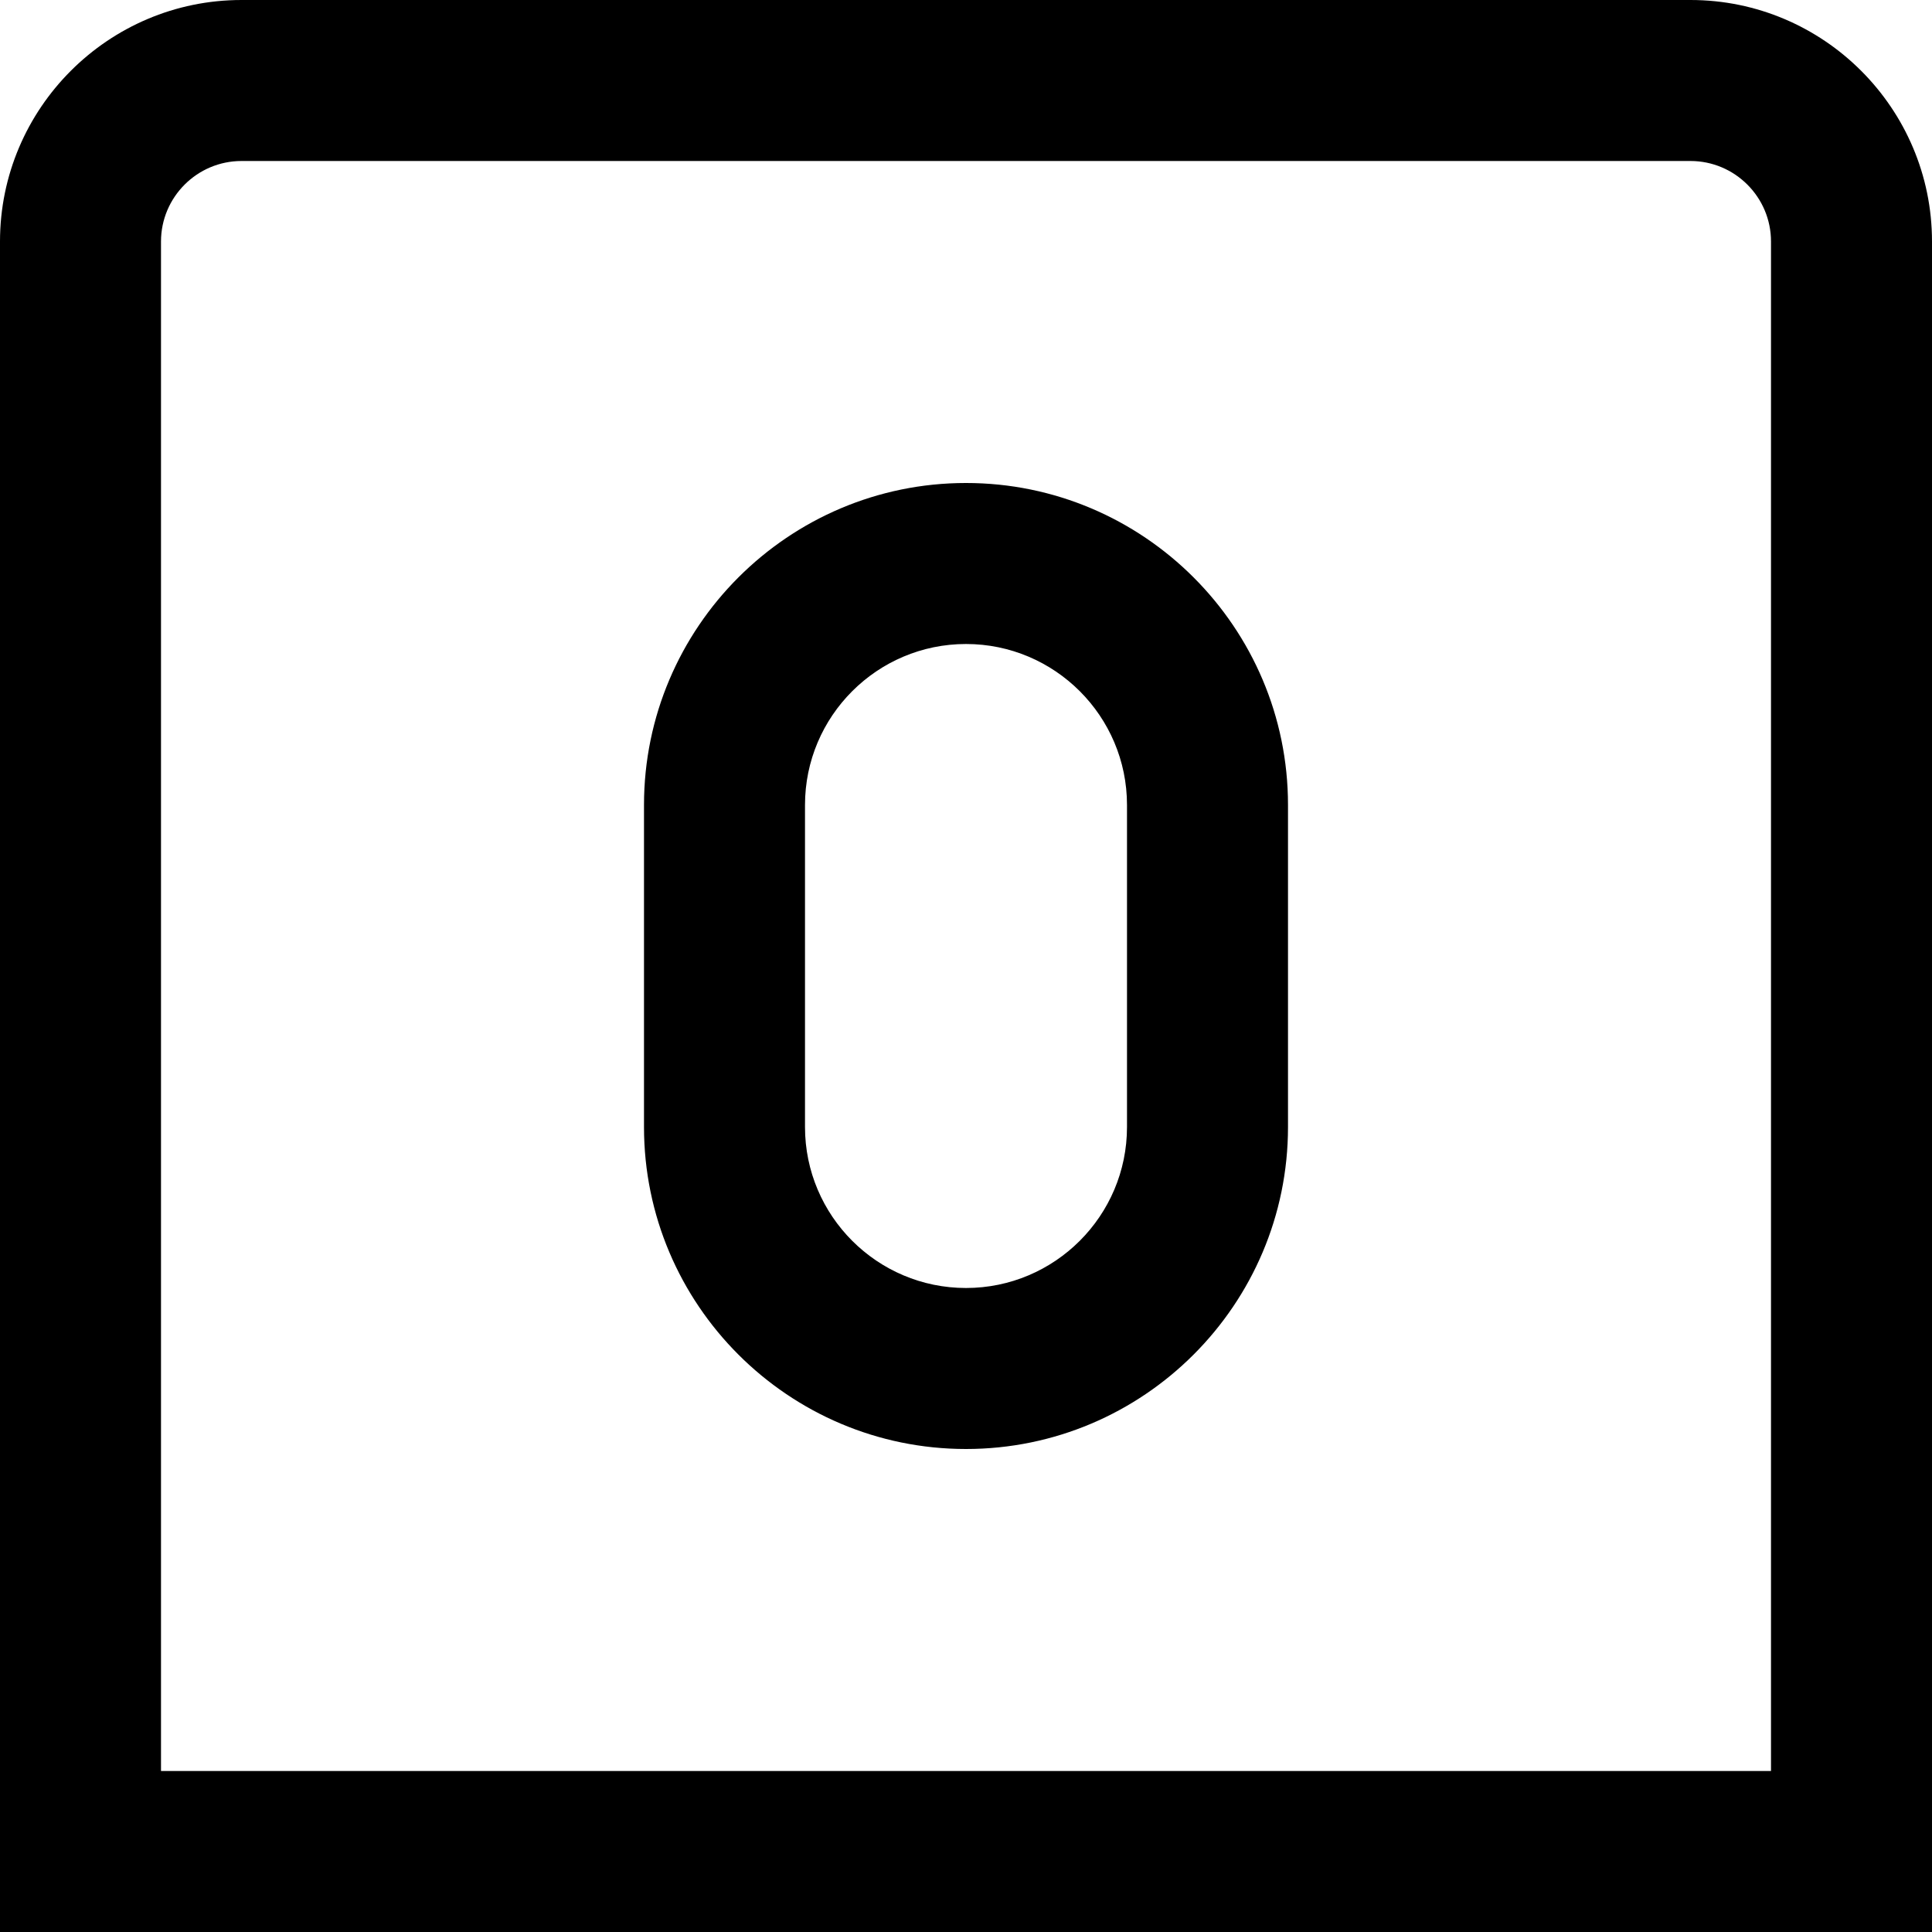<?xml version="1.0" encoding="UTF-8"?>
<svg xmlns="http://www.w3.org/2000/svg" id="Layer_1" data-name="Layer 1" viewBox="0 0 24 24" width="512" height="512"><path d="M12,18c-2.206,0-4-1.794-4-4v-4c0-2.206,1.794-4,4-4s4,1.794,4,4v4c0,2.206-1.794,4-4,4Zm0-10c-1.103,0-2,.897-2,2v4c0,1.103,.897,2,2,2s2-.897,2-2v-4c0-1.103-.897-2-2-2Zm12,16H0V3C0,1.346,1.346,0,3,0H21c1.654,0,3,1.346,3,3V24ZM2,22H22V3c0-.551-.449-1-1-1H3c-.551,0-1,.449-1,1V22Z"/></svg>

